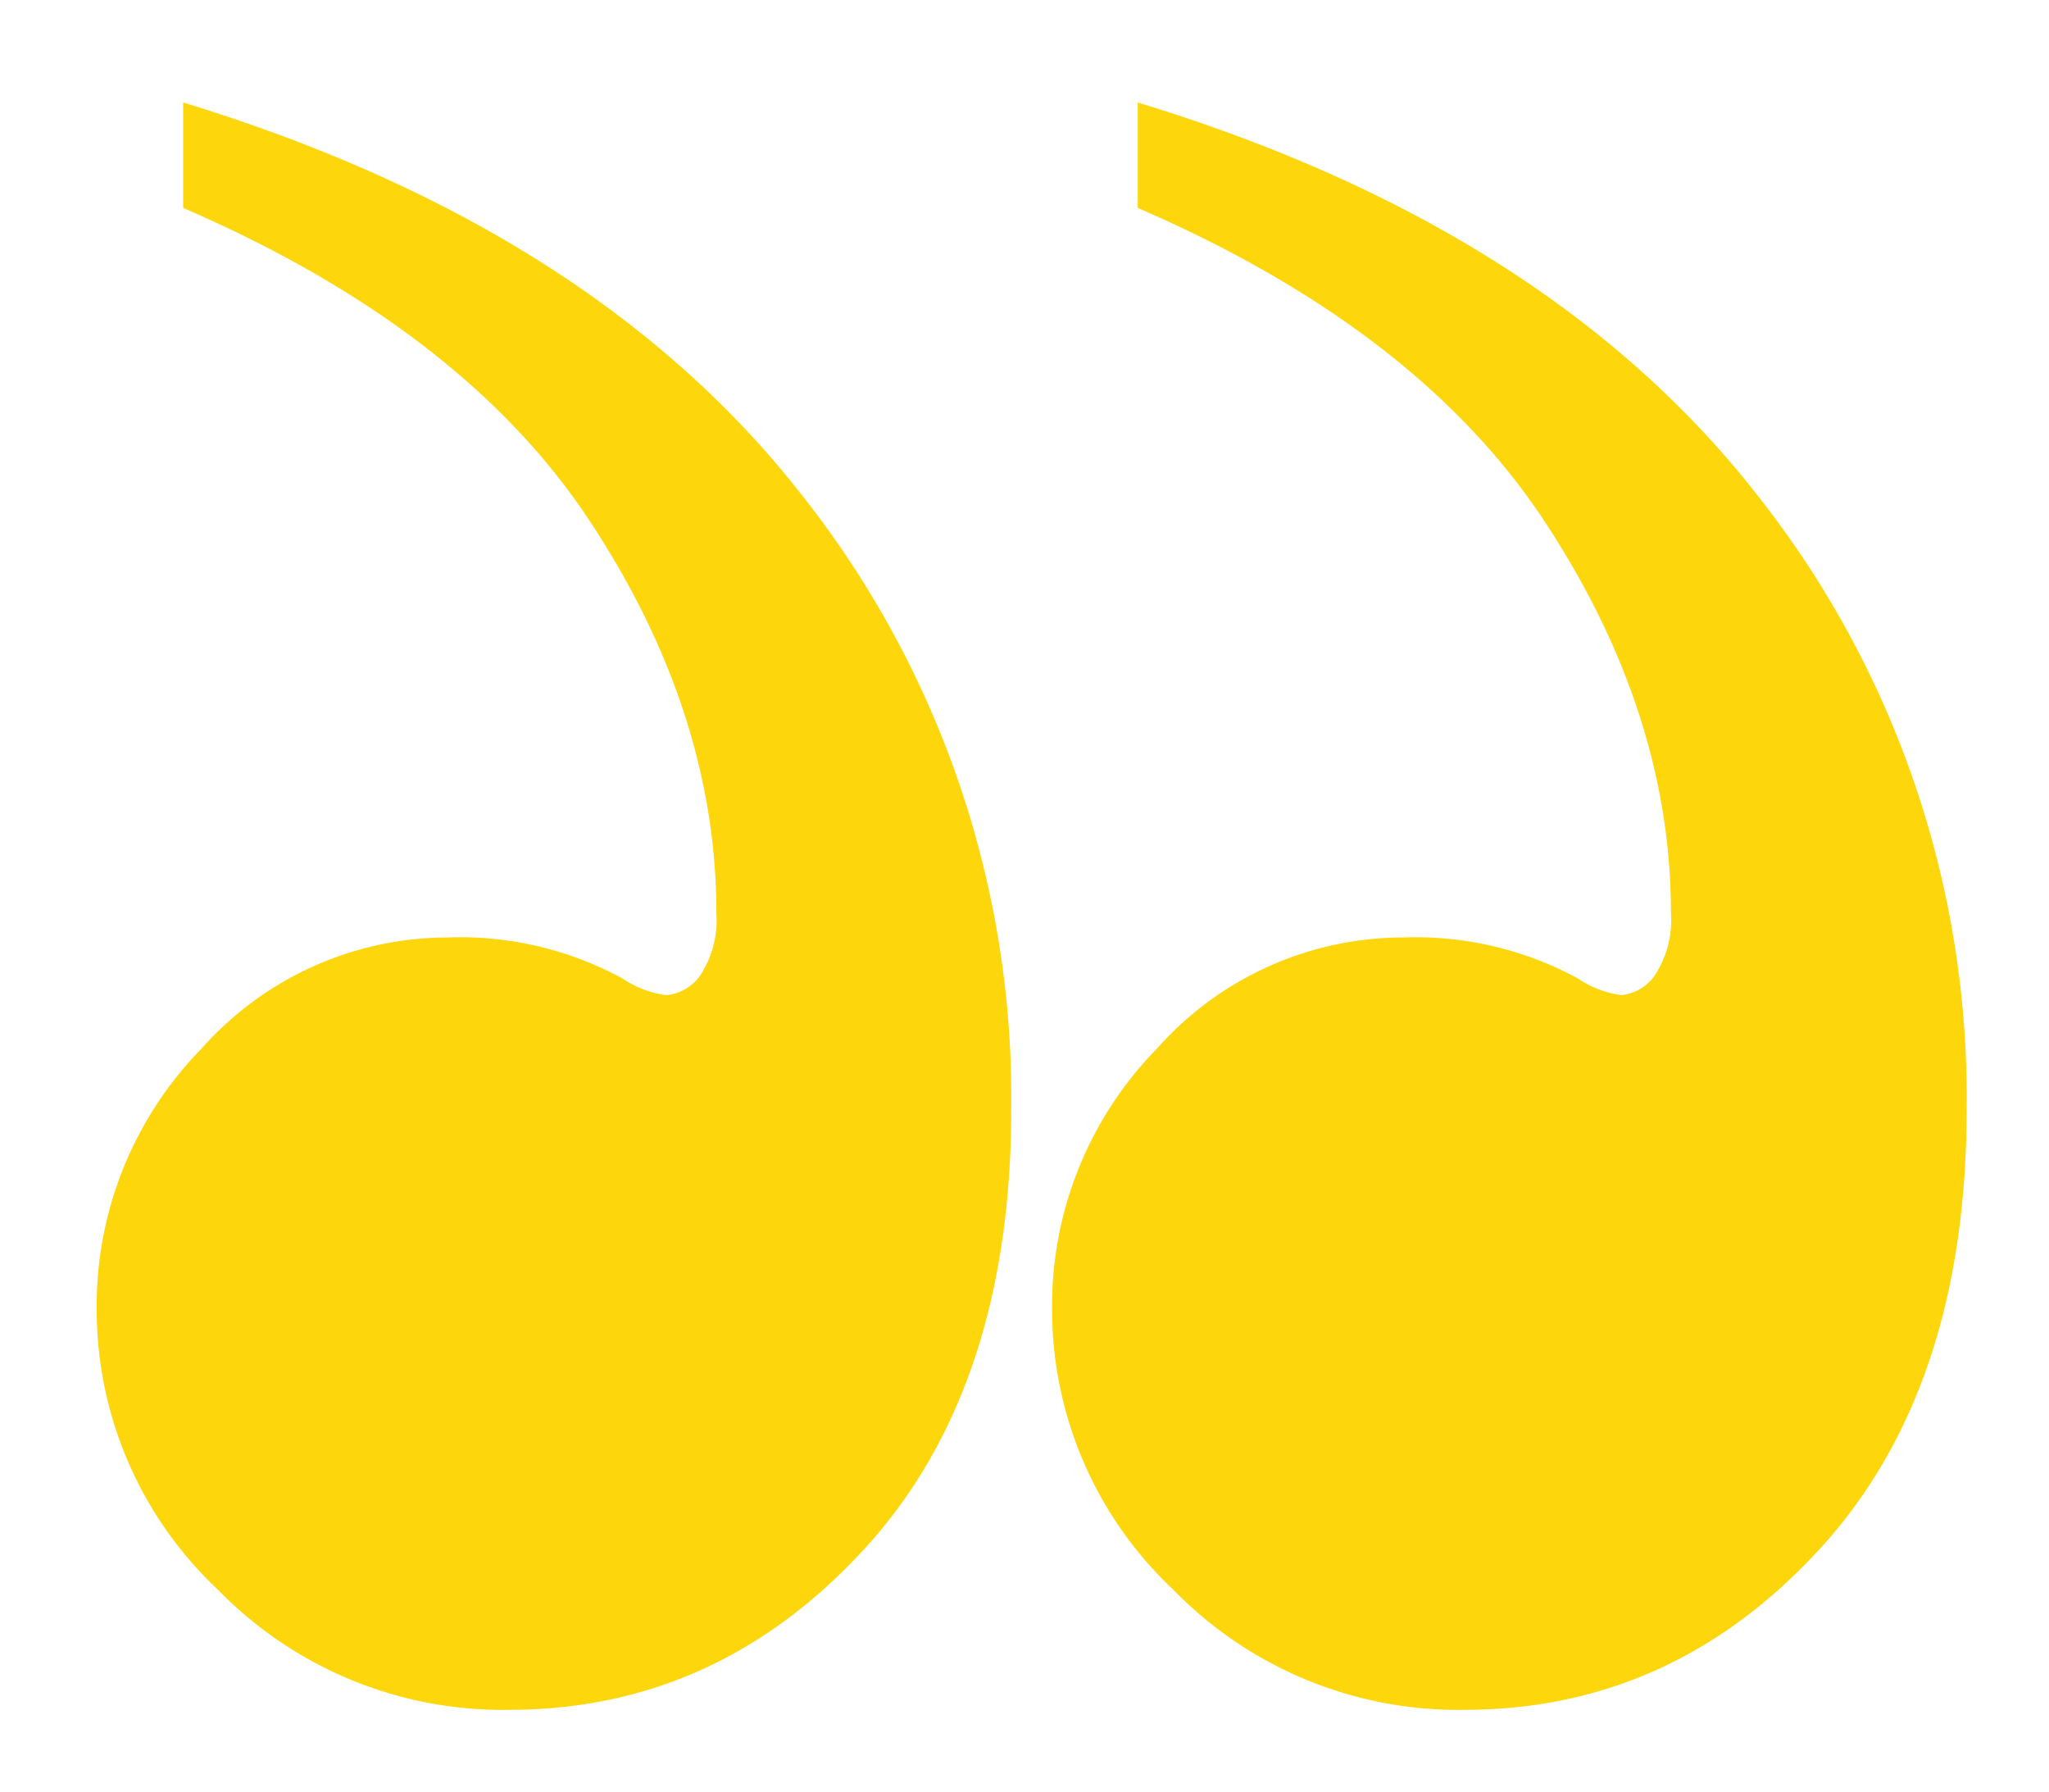 <svg id="Layer_1" data-name="Layer 1" xmlns="http://www.w3.org/2000/svg" viewBox="0 0 124.39 108.78"><defs><style>.cls-1{fill:#fed60c;}</style></defs><title>quotation</title><path class="cls-1" d="M106.72,30.1a58.92,58.92,0,0,1,12.67,37.21q0,17-8.94,26.73t-21.53,9.74A24.14,24.14,0,0,1,71.2,96.46a23.31,23.31,0,0,1-7.33-17,22.3,22.3,0,0,1,6.37-15.82,20,20,0,0,1,15-6.74A20.59,20.59,0,0,1,95.81,59.4a6.11,6.11,0,0,0,2.63,1,2.83,2.83,0,0,0,2-1.17,6.13,6.13,0,0,0,1-3.81q0-12.15-7.69-23.8t-24.68-19V6.22Q94.05,13.84,106.72,30.1Z"/><path class="cls-1" d="M48.72,30.1A58.92,58.92,0,0,1,61.39,67.31q0,17-8.94,26.73t-21.53,9.74A24.14,24.14,0,0,1,13.2,96.46a23.31,23.31,0,0,1-7.33-17,22.3,22.3,0,0,1,6.37-15.82,20,20,0,0,1,15-6.74A20.59,20.59,0,0,1,37.81,59.4a6.11,6.11,0,0,0,2.63,1,2.83,2.83,0,0,0,2.05-1.17,6.13,6.13,0,0,0,1-3.81q0-12.15-7.69-23.8t-24.68-19V6.22Q36.05,13.84,48.72,30.1Z"/></svg>